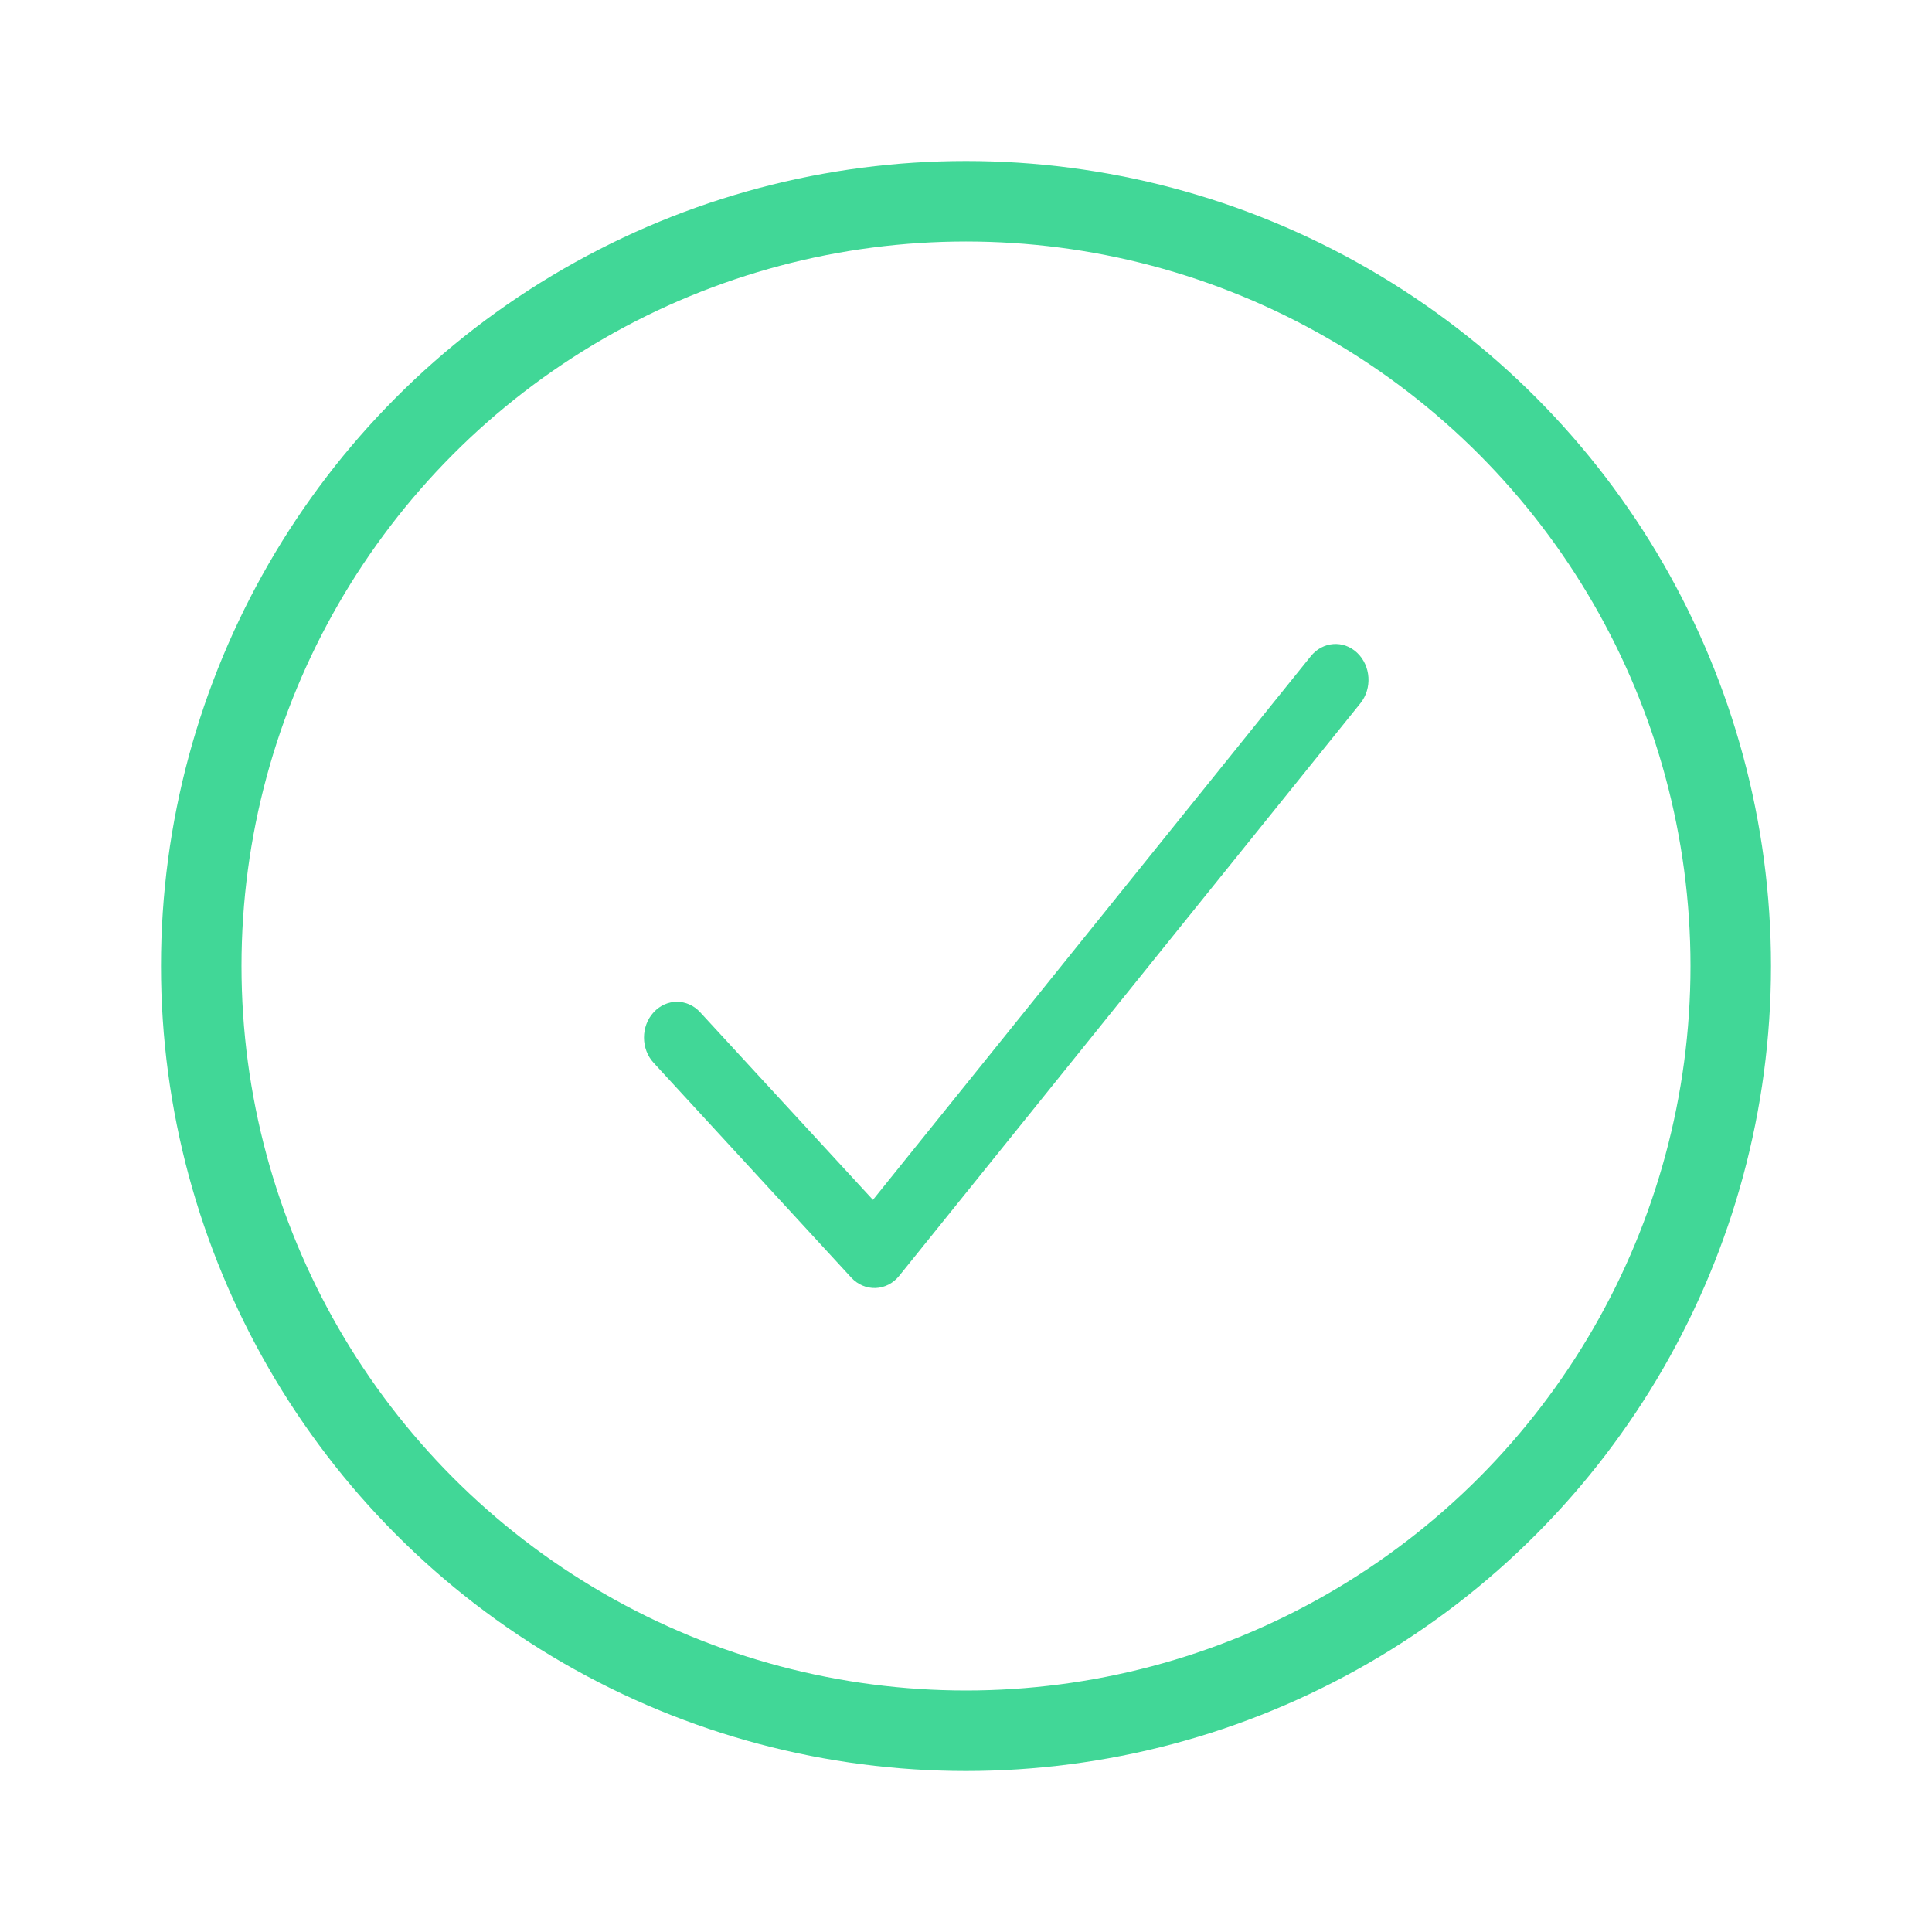 <svg width="24" height="24" viewBox="0 0 24 24" fill="none" xmlns="http://www.w3.org/2000/svg">
<circle cx="12" cy="12" r="9.5" stroke="#41D797"/>
<path fill-rule="evenodd" clip-rule="evenodd" d="M16.86 8.11C17.03 8.272 17.048 8.552 16.899 8.737L11.171 15.848C11.097 15.941 10.99 15.996 10.877 16C10.764 16.004 10.654 15.957 10.574 15.87L8.12 13.203C7.96 13.03 7.96 12.748 8.12 12.575C8.28 12.401 8.539 12.401 8.698 12.575L10.844 14.905L16.283 8.152C16.432 7.967 16.69 7.948 16.86 8.11Z" fill="#41D797"/>
</svg>

